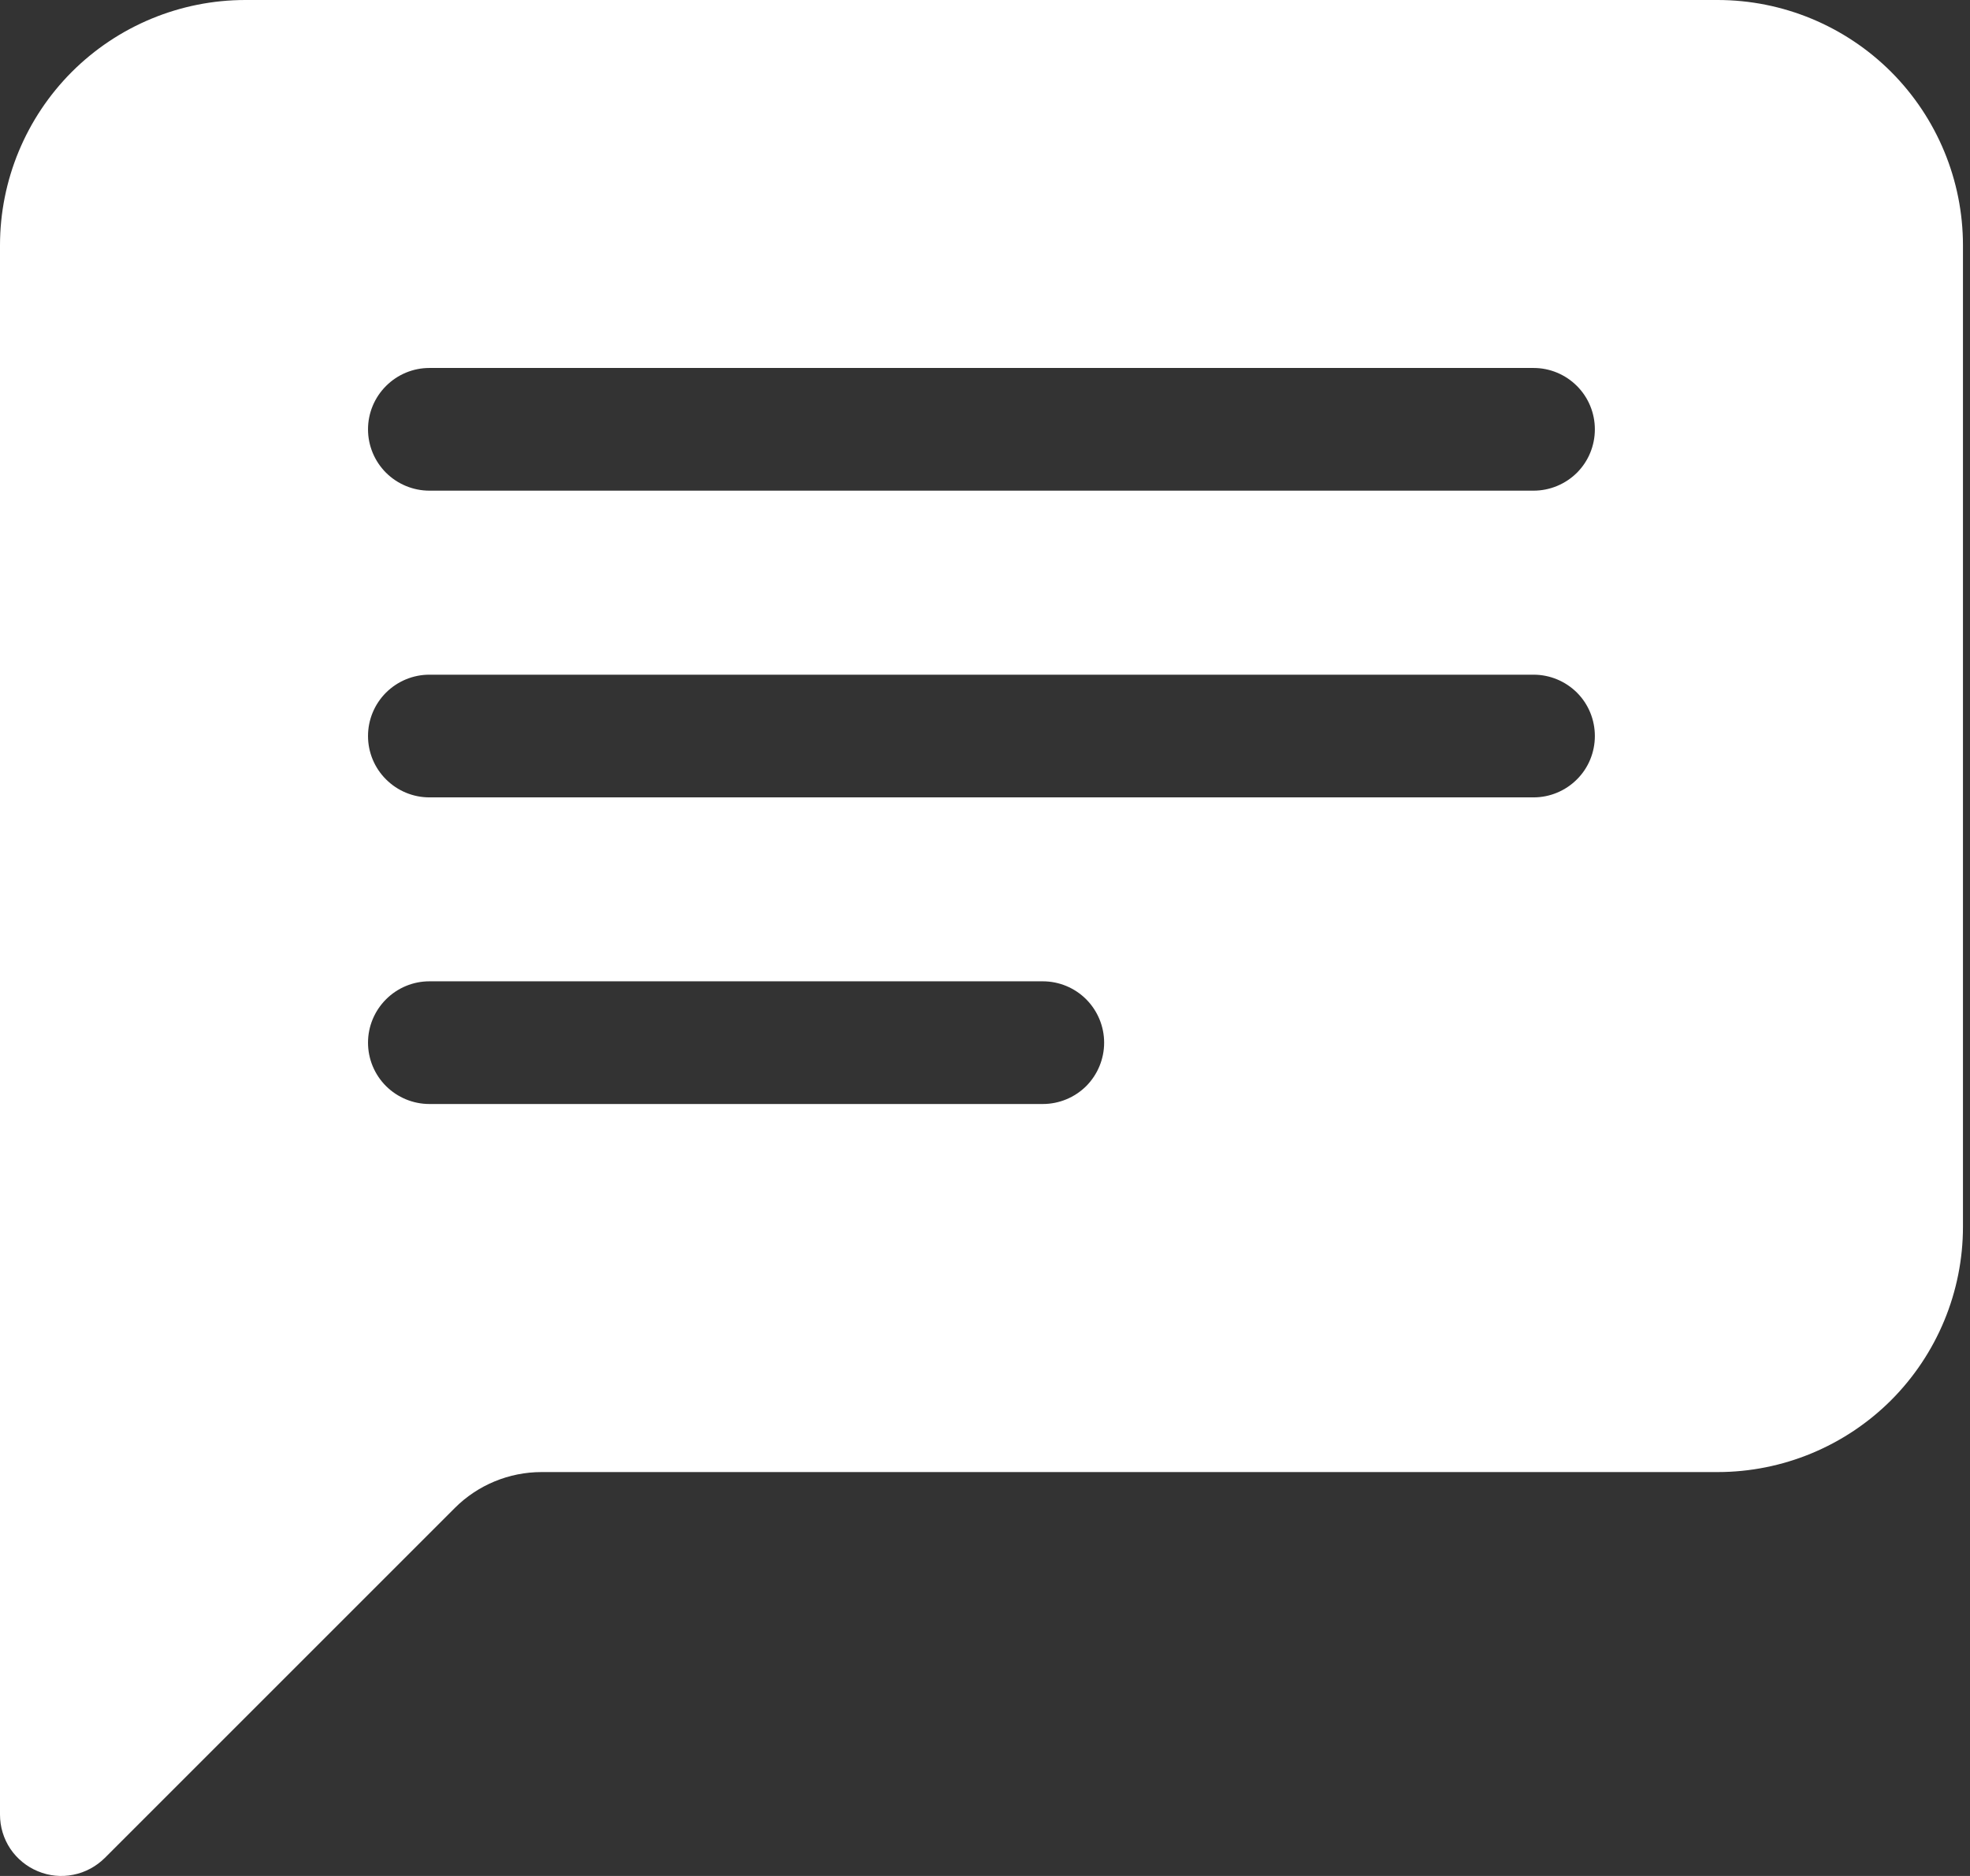 <svg width="21" height="20" viewBox="0 0 21 20" fill="none" xmlns="http://www.w3.org/2000/svg">
<rect x="0" y="0" width="21" height="20" fill="#333333" stroke="none"/>
<path fill-rule="evenodd" clip-rule="evenodd" d="M0 2.616C0 1.922 0.276 1.257 0.766 0.766C1.257 0.276 1.922 0 2.616 0L18.309 0C19.003 0 19.668 0.276 20.159 0.766C20.649 1.257 20.925 1.922 20.925 2.616V13.078C20.925 13.772 20.649 14.437 20.159 14.928C19.668 15.418 19.003 15.694 18.309 15.694H5.773C5.426 15.694 5.093 15.832 4.848 16.077L1.117 19.808C1.025 19.899 0.909 19.962 0.782 19.987C0.655 20.013 0.524 20 0.404 19.95C0.285 19.901 0.182 19.817 0.11 19.71C0.038 19.602 2.74832e-05 19.476 0 19.346L0 2.616ZM4.577 3.923C4.404 3.923 4.238 3.992 4.115 4.115C3.992 4.238 3.923 4.404 3.923 4.577C3.923 4.751 3.992 4.917 4.115 5.04C4.238 5.162 4.404 5.231 4.577 5.231H16.348C16.521 5.231 16.687 5.162 16.81 5.04C16.933 4.917 17.001 4.751 17.001 4.577C17.001 4.404 16.933 4.238 16.81 4.115C16.687 3.992 16.521 3.923 16.348 3.923H4.577ZM4.577 7.193C4.404 7.193 4.238 7.262 4.115 7.384C3.992 7.507 3.923 7.673 3.923 7.847C3.923 8.02 3.992 8.187 4.115 8.309C4.238 8.432 4.404 8.501 4.577 8.501H16.348C16.521 8.501 16.687 8.432 16.81 8.309C16.933 8.187 17.001 8.02 17.001 7.847C17.001 7.673 16.933 7.507 16.81 7.384C16.687 7.262 16.521 7.193 16.348 7.193H4.577ZM4.577 10.462C4.404 10.462 4.238 10.531 4.115 10.654C3.992 10.777 3.923 10.943 3.923 11.116C3.923 11.29 3.992 11.456 4.115 11.579C4.238 11.701 4.404 11.77 4.577 11.77H11.116C11.29 11.77 11.456 11.701 11.579 11.579C11.701 11.456 11.77 11.29 11.77 11.116C11.77 10.943 11.701 10.777 11.579 10.654C11.456 10.531 11.29 10.462 11.116 10.462H4.577Z" fill="white"/>
</svg>
